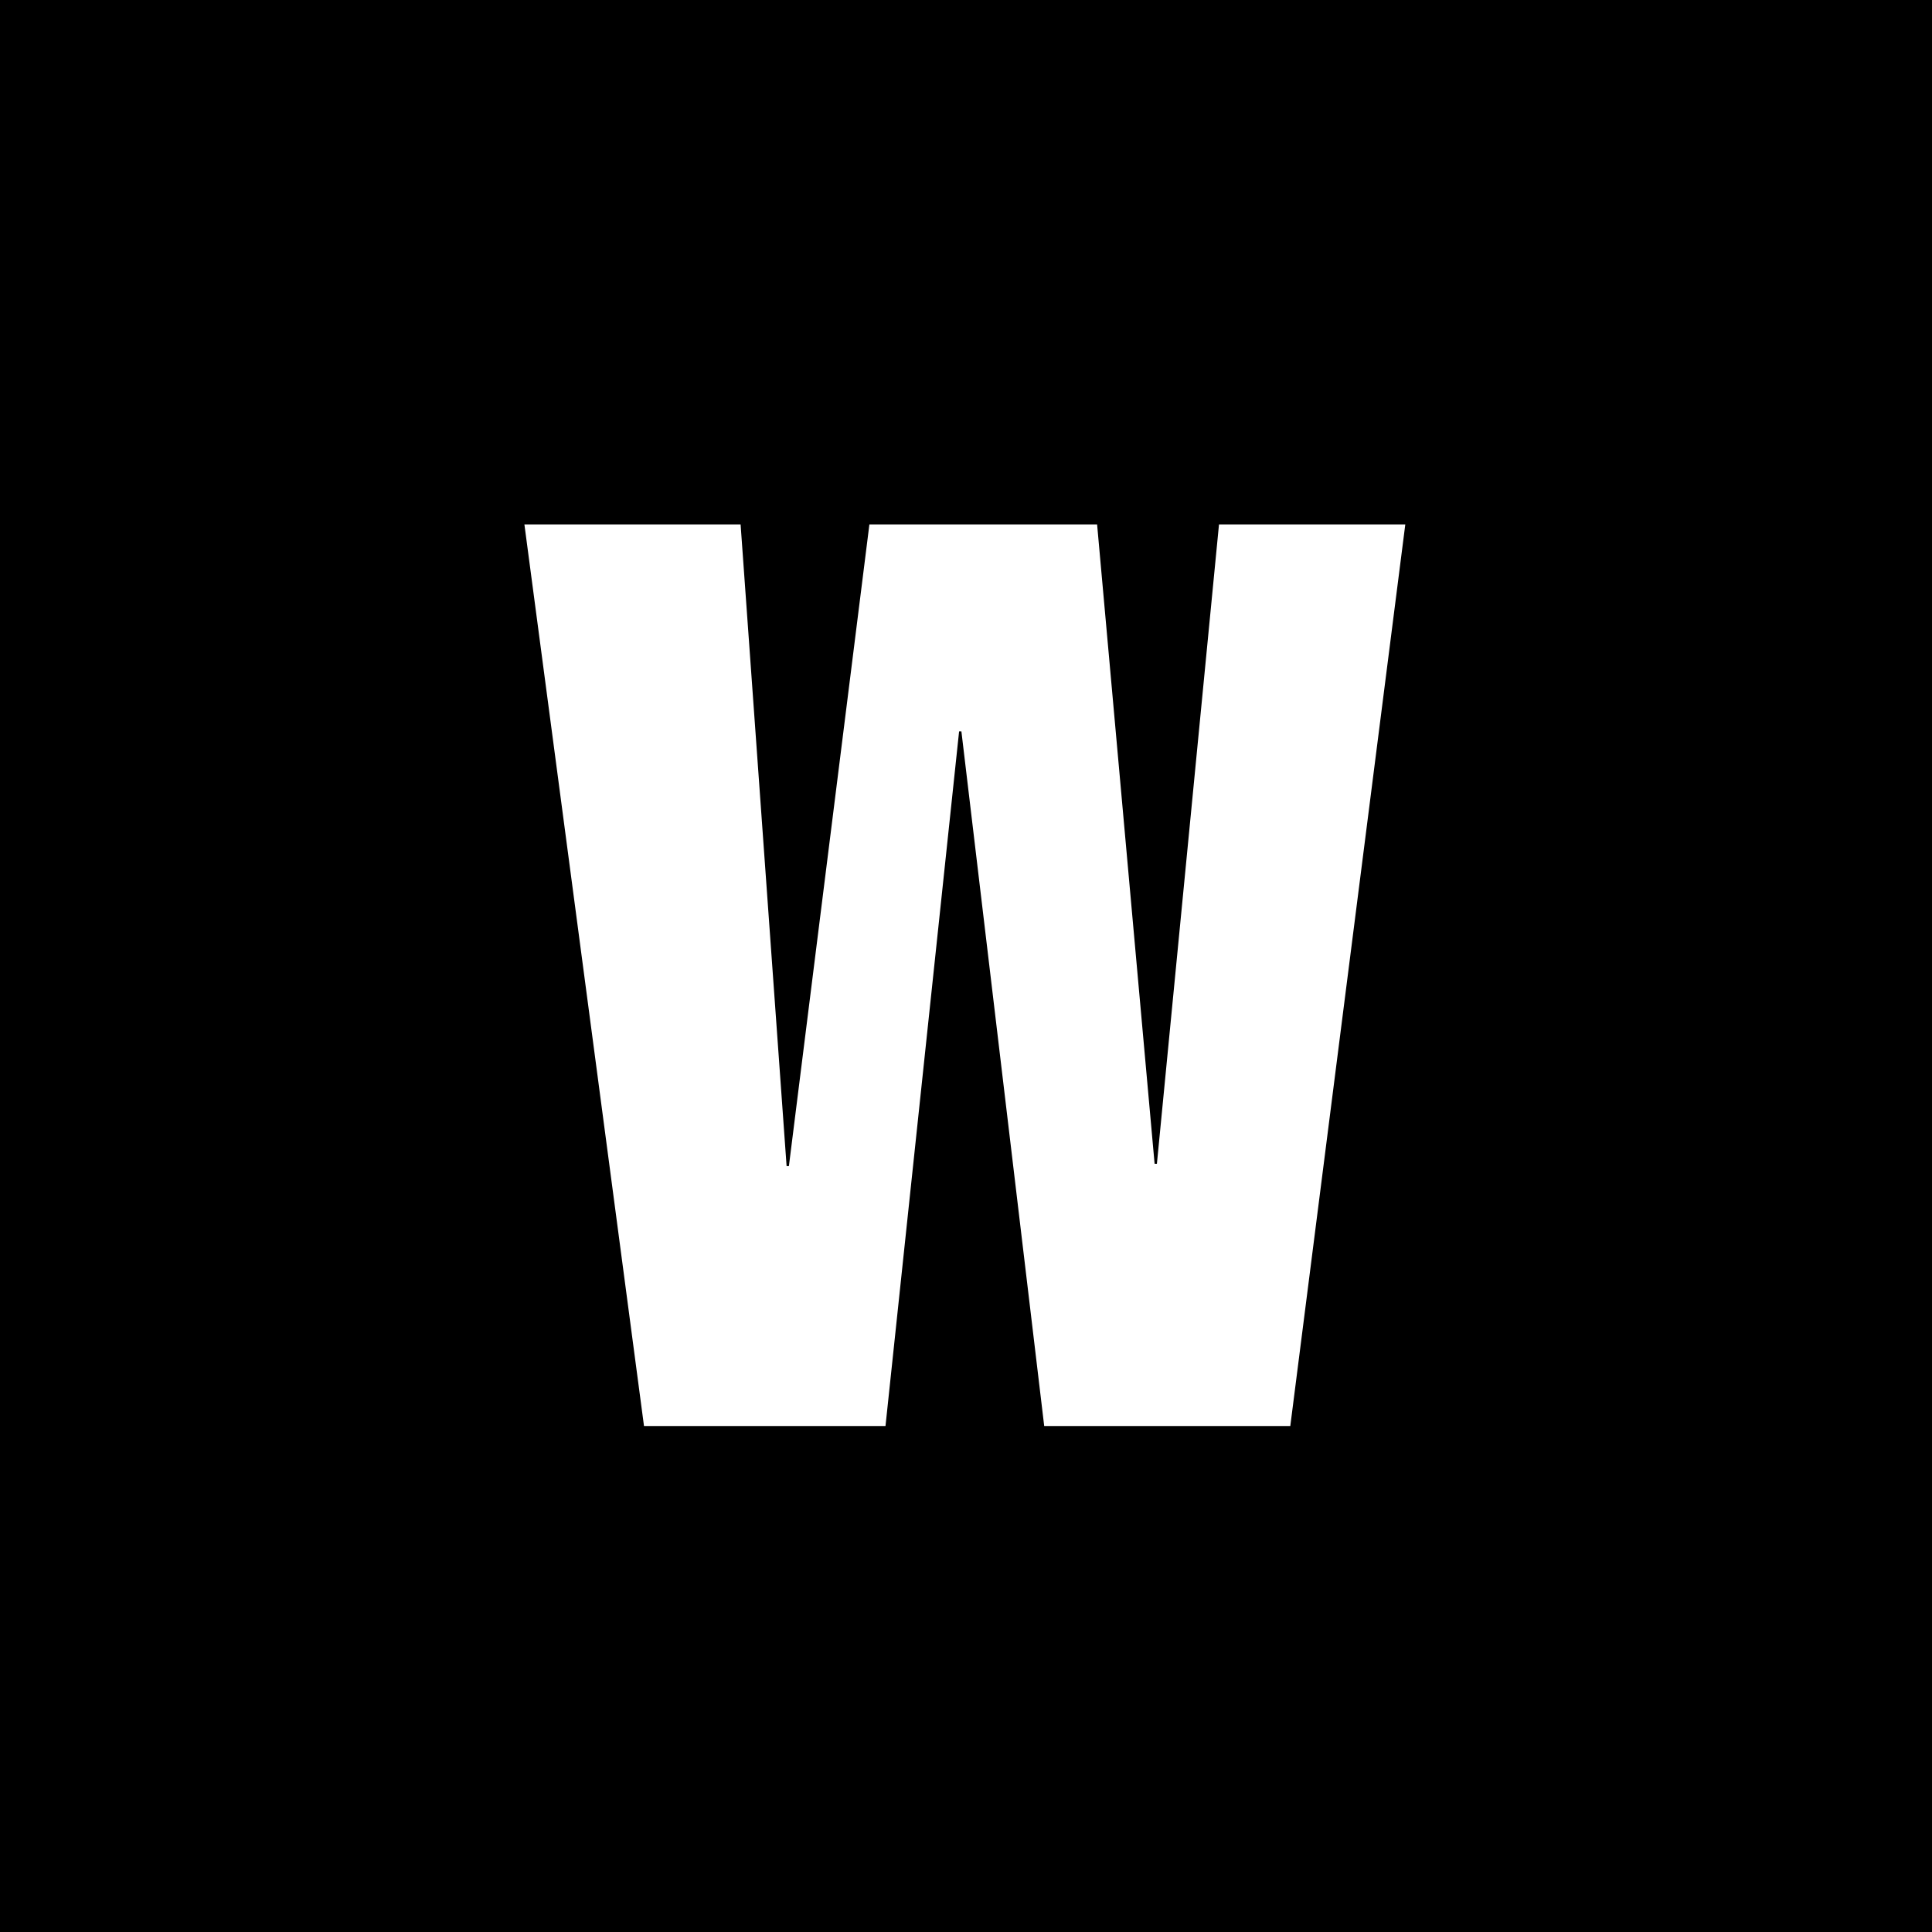 <?xml version="1.0" encoding="utf-8"?>
<!-- Generator: Adobe Illustrator 22.1.0, SVG Export Plug-In . SVG Version: 6.00 Build 0)  -->
<svg version="1.1" id="레이어_1" xmlns="http://www.w3.org/2000/svg" xmlns:xlink="http://www.w3.org/1999/xlink" x="0px"
	 y="0px" viewBox="0 0 84 84" style="enable-background:new 0 0 84 84;" xml:space="preserve">
<style type="text/css">
	.st0{fill:#FFFFFF;}
</style>
<rect x="0" width="84" height="84"/>
<title>c-4-fill</title>
<g id="레이어_2_1_">
	<g id="레이어_1-2">
		<path class="st0" d="M22.8,22.8h9.4l2,27.9h0.1l3.5-27.9h9.9l2.5,27.8h0.1L53,22.8h8.1l-5,39.2H45.4l-3.6-30.2h-0.1L38.5,62H28
			L22.8,22.8z"/>
	</g>
</g>
</svg>
